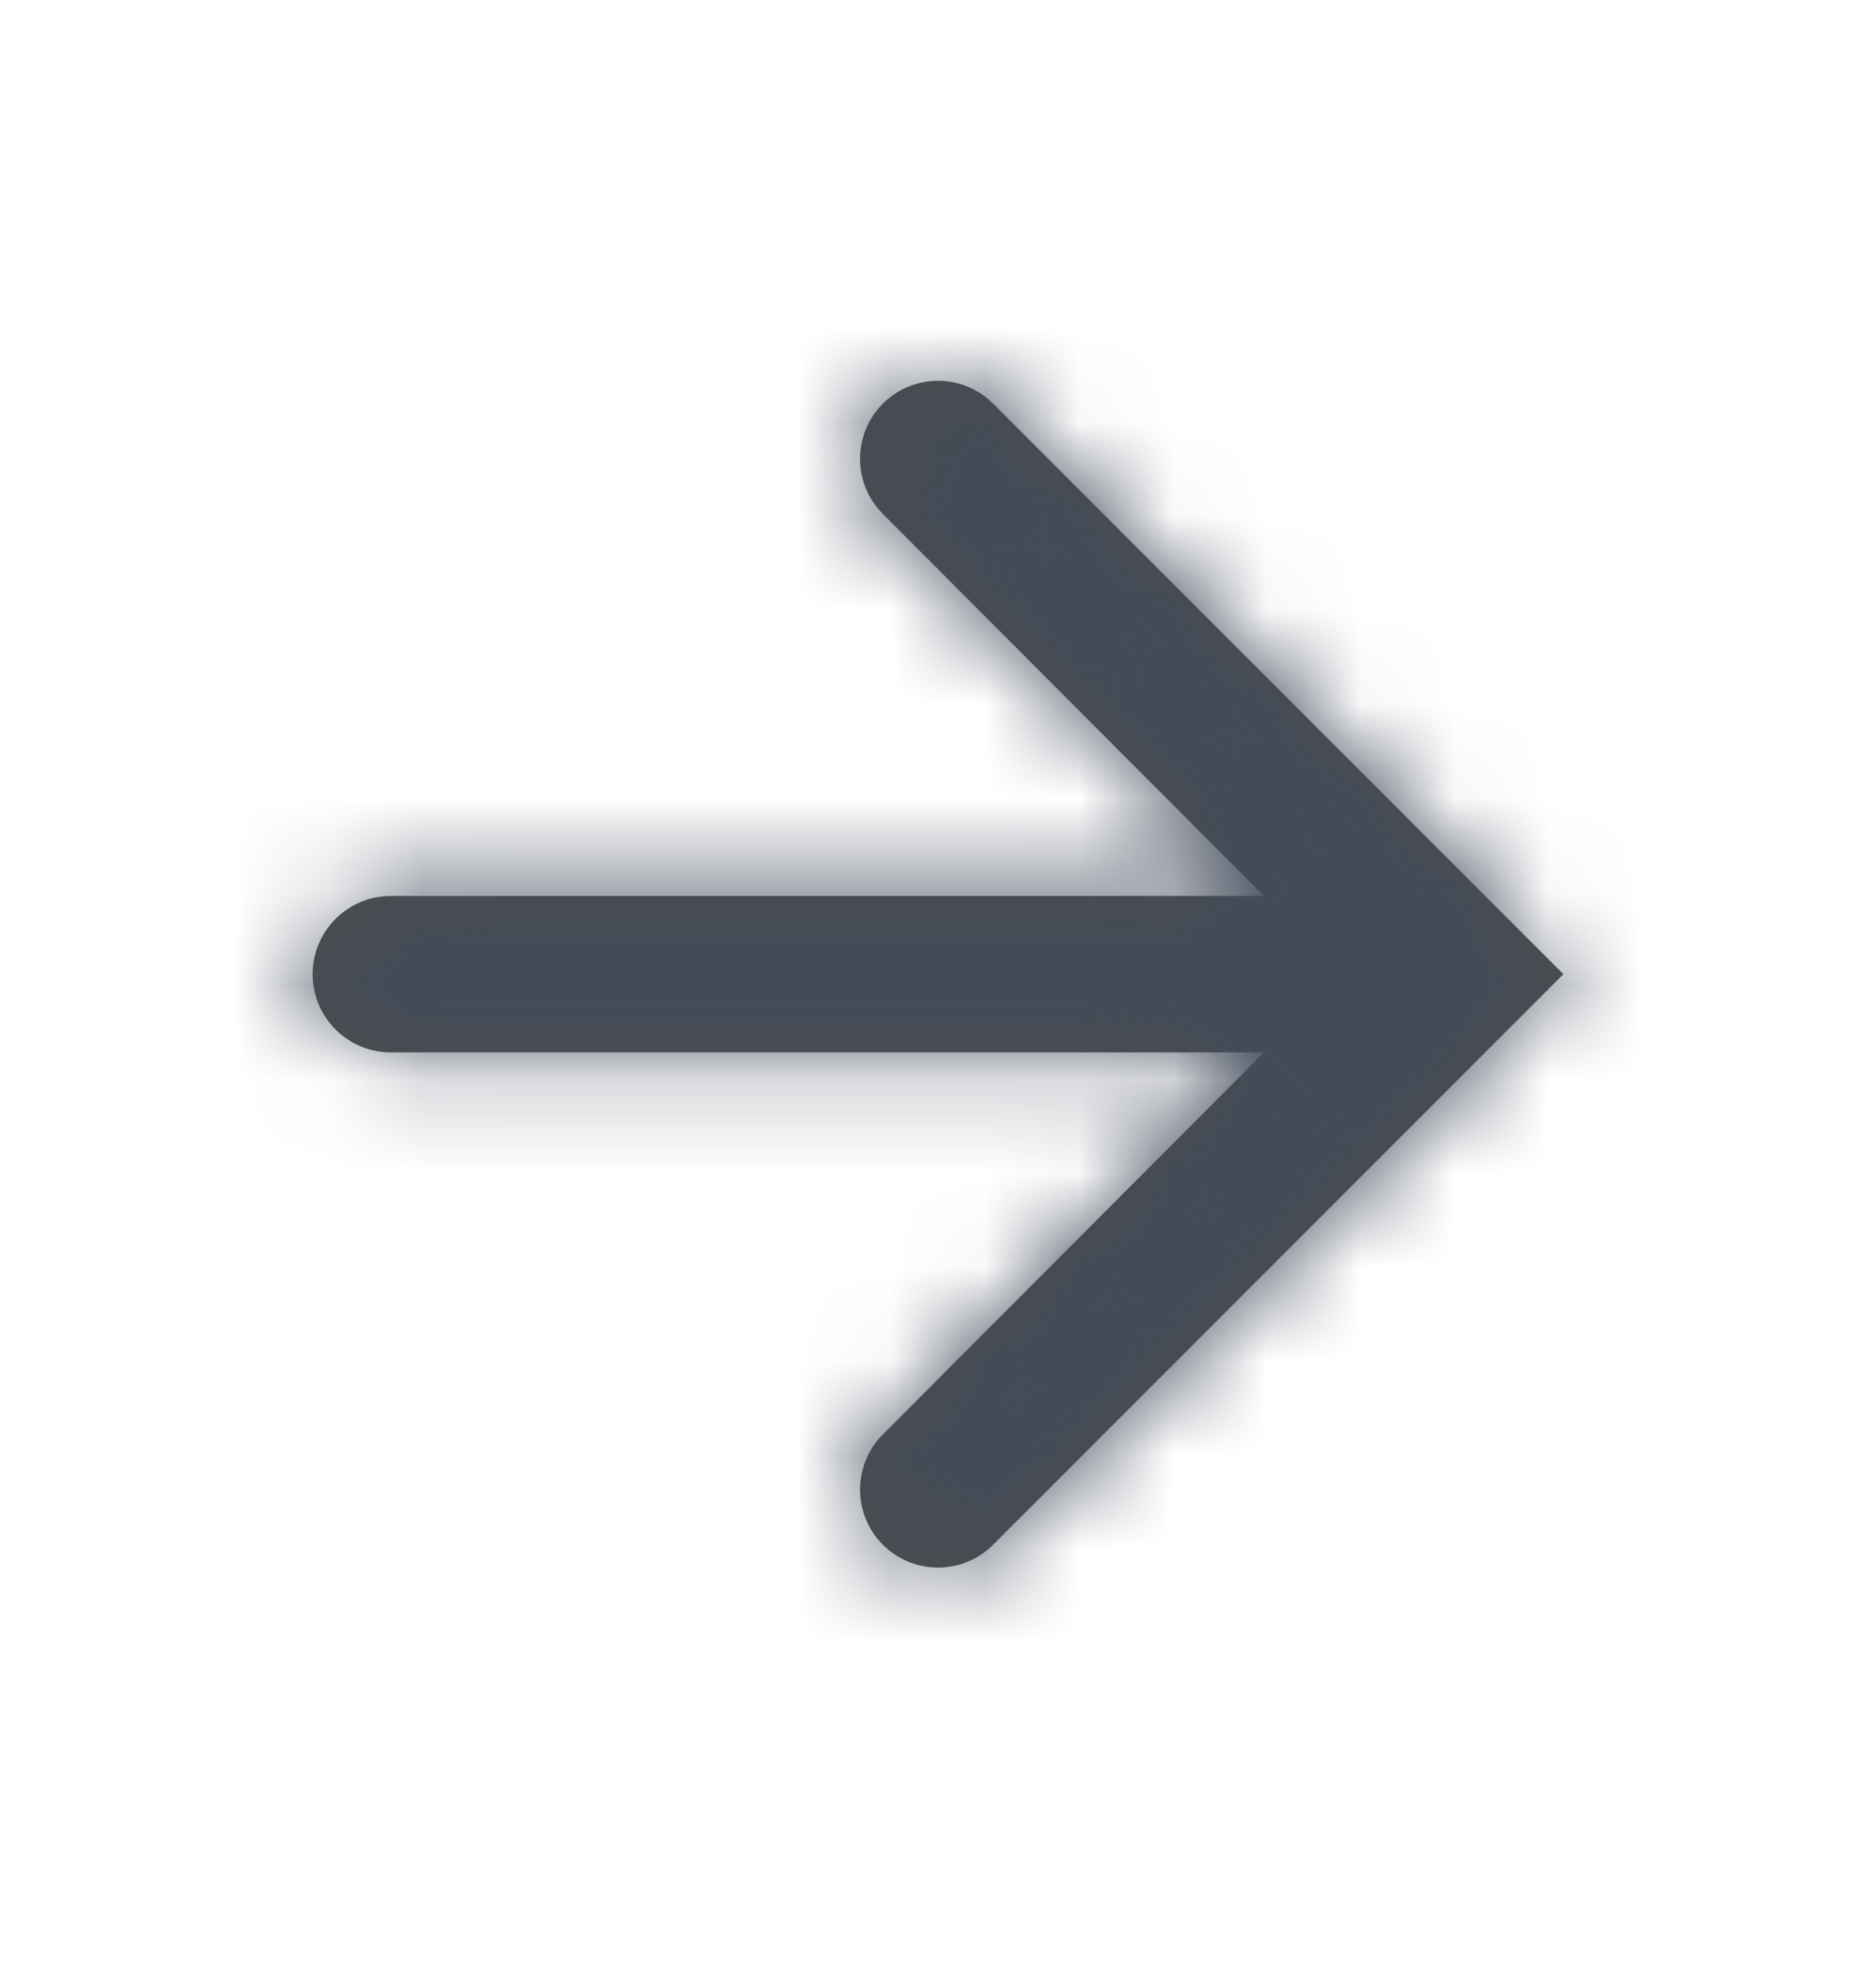 <svg width="20" height="21" viewBox="0 0 20 21" fill="none" xmlns="http://www.w3.org/2000/svg">
<path fill-rule="evenodd" clip-rule="evenodd" d="M10.588 4.301C10.263 3.976 9.737 3.976 9.412 4.301C9.088 4.625 9.088 5.151 9.412 5.476L13.475 9.546H4.167C3.707 9.546 3.333 9.919 3.333 10.379C3.333 10.84 3.707 11.213 4.167 11.213H13.475L9.412 15.283C9.088 15.608 9.088 16.134 9.412 16.458C9.737 16.783 10.263 16.783 10.588 16.458L16.667 10.379L10.588 4.301Z" fill="black" fill-opacity="0.7"/>
<mask id="mask0_595_738" style="mask-type:luminance" maskUnits="userSpaceOnUse" x="3" y="4" width="14" height="13">
<path fill-rule="evenodd" clip-rule="evenodd" d="M10.588 4.301C10.263 3.976 9.737 3.976 9.412 4.301C9.088 4.625 9.088 5.151 9.412 5.476L13.475 9.546H4.167C3.707 9.546 3.333 9.919 3.333 10.379C3.333 10.84 3.707 11.213 4.167 11.213H13.475L9.412 15.283C9.088 15.608 9.088 16.134 9.412 16.458C9.737 16.783 10.263 16.783 10.588 16.458L16.667 10.379L10.588 4.301Z" fill="white"/>
</mask>
<g mask="url(#mask0_595_738)">
<rect y="0.379" width="20" height="20" fill="#424B5A"/>
</g>
</svg>
